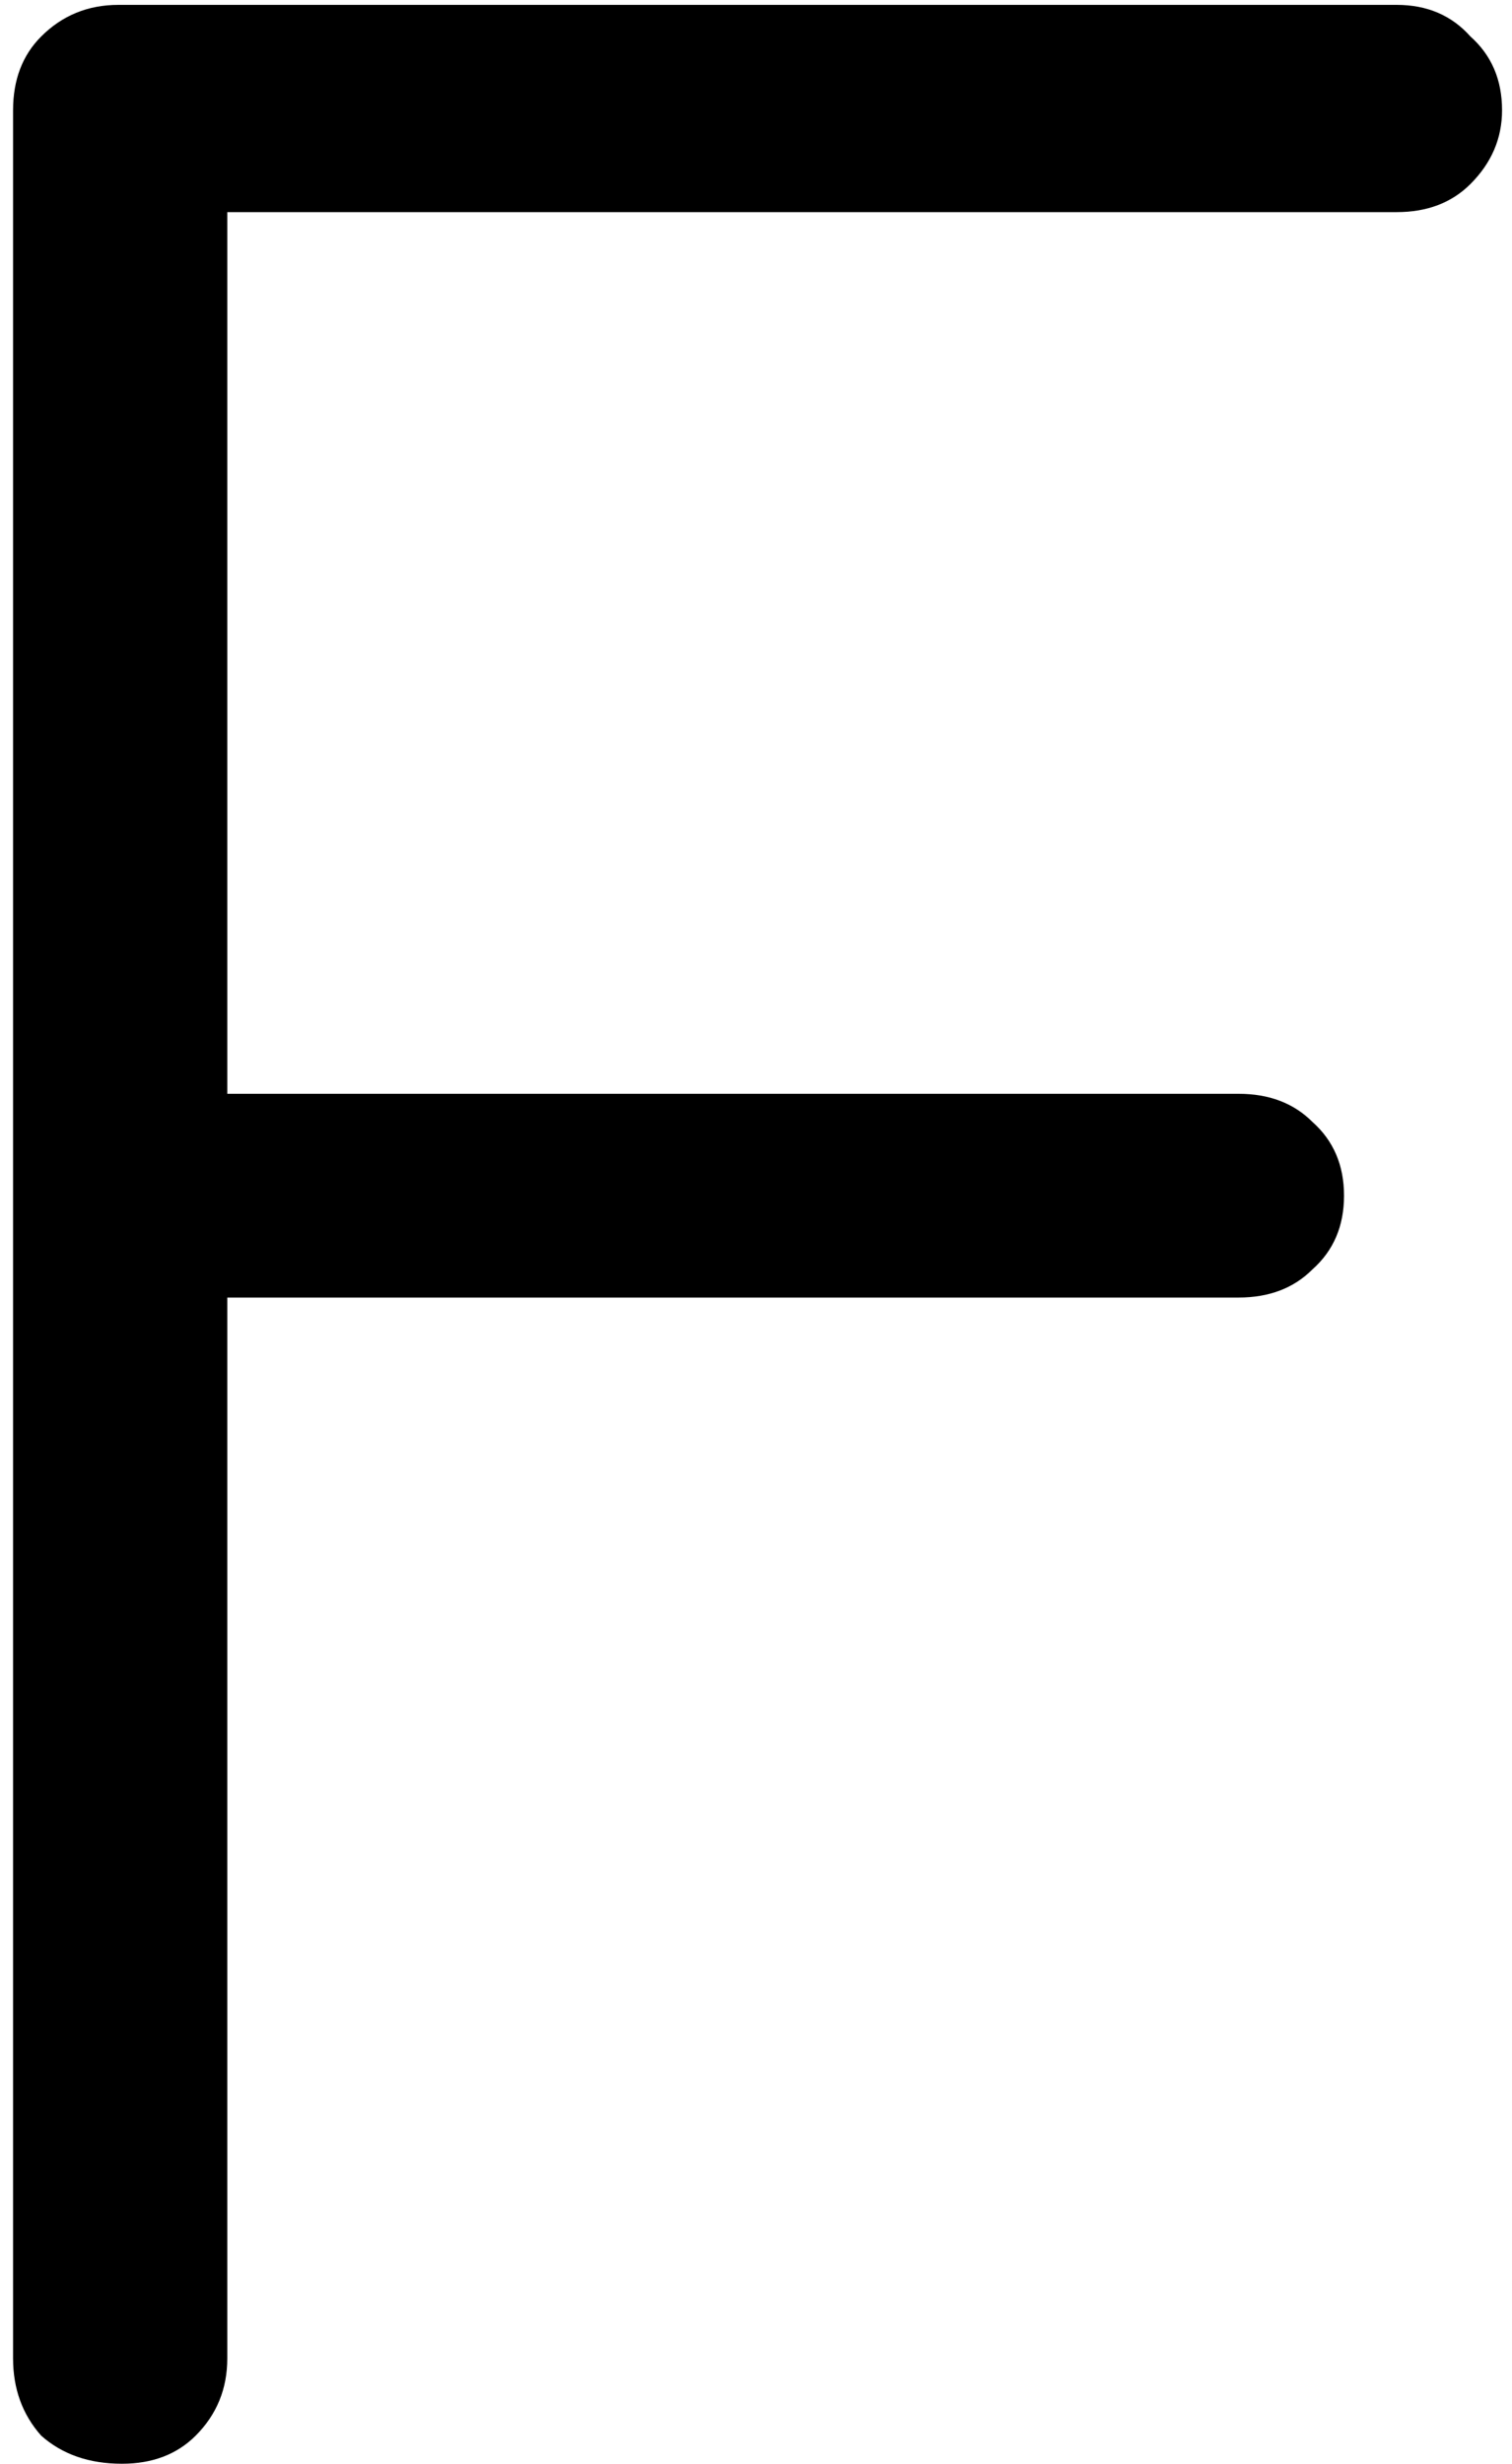 <svg width="62" height="101" viewBox="0 0 62 101" fill="none" xmlns="http://www.w3.org/2000/svg">
<path d="M57.272 0.2C58.52 0.2 59.528 0.632 60.296 1.496C61.16 2.264 61.592 3.272 61.592 4.52C61.592 5.672 61.16 6.68 60.296 7.544C59.528 8.312 58.52 8.696 57.272 8.696H9.32V44.84H50.792C52.04 44.84 53.048 45.224 53.816 45.992C54.68 46.76 55.112 47.768 55.112 49.016C55.112 50.264 54.68 51.272 53.816 52.04C53.048 52.808 52.04 53.192 50.792 53.192H9.32V96.68C9.32 97.928 8.888 98.984 8.024 99.848C7.256 100.616 6.248 101 5 101C3.656 101 2.552 100.616 1.688 99.848C0.92 98.984 0.536 97.928 0.536 96.68V4.52C0.536 3.272 0.92 2.264 1.688 1.496C2.552 0.632 3.608 0.2 4.856 0.2H57.272Z" fill="black"/>
</svg>
